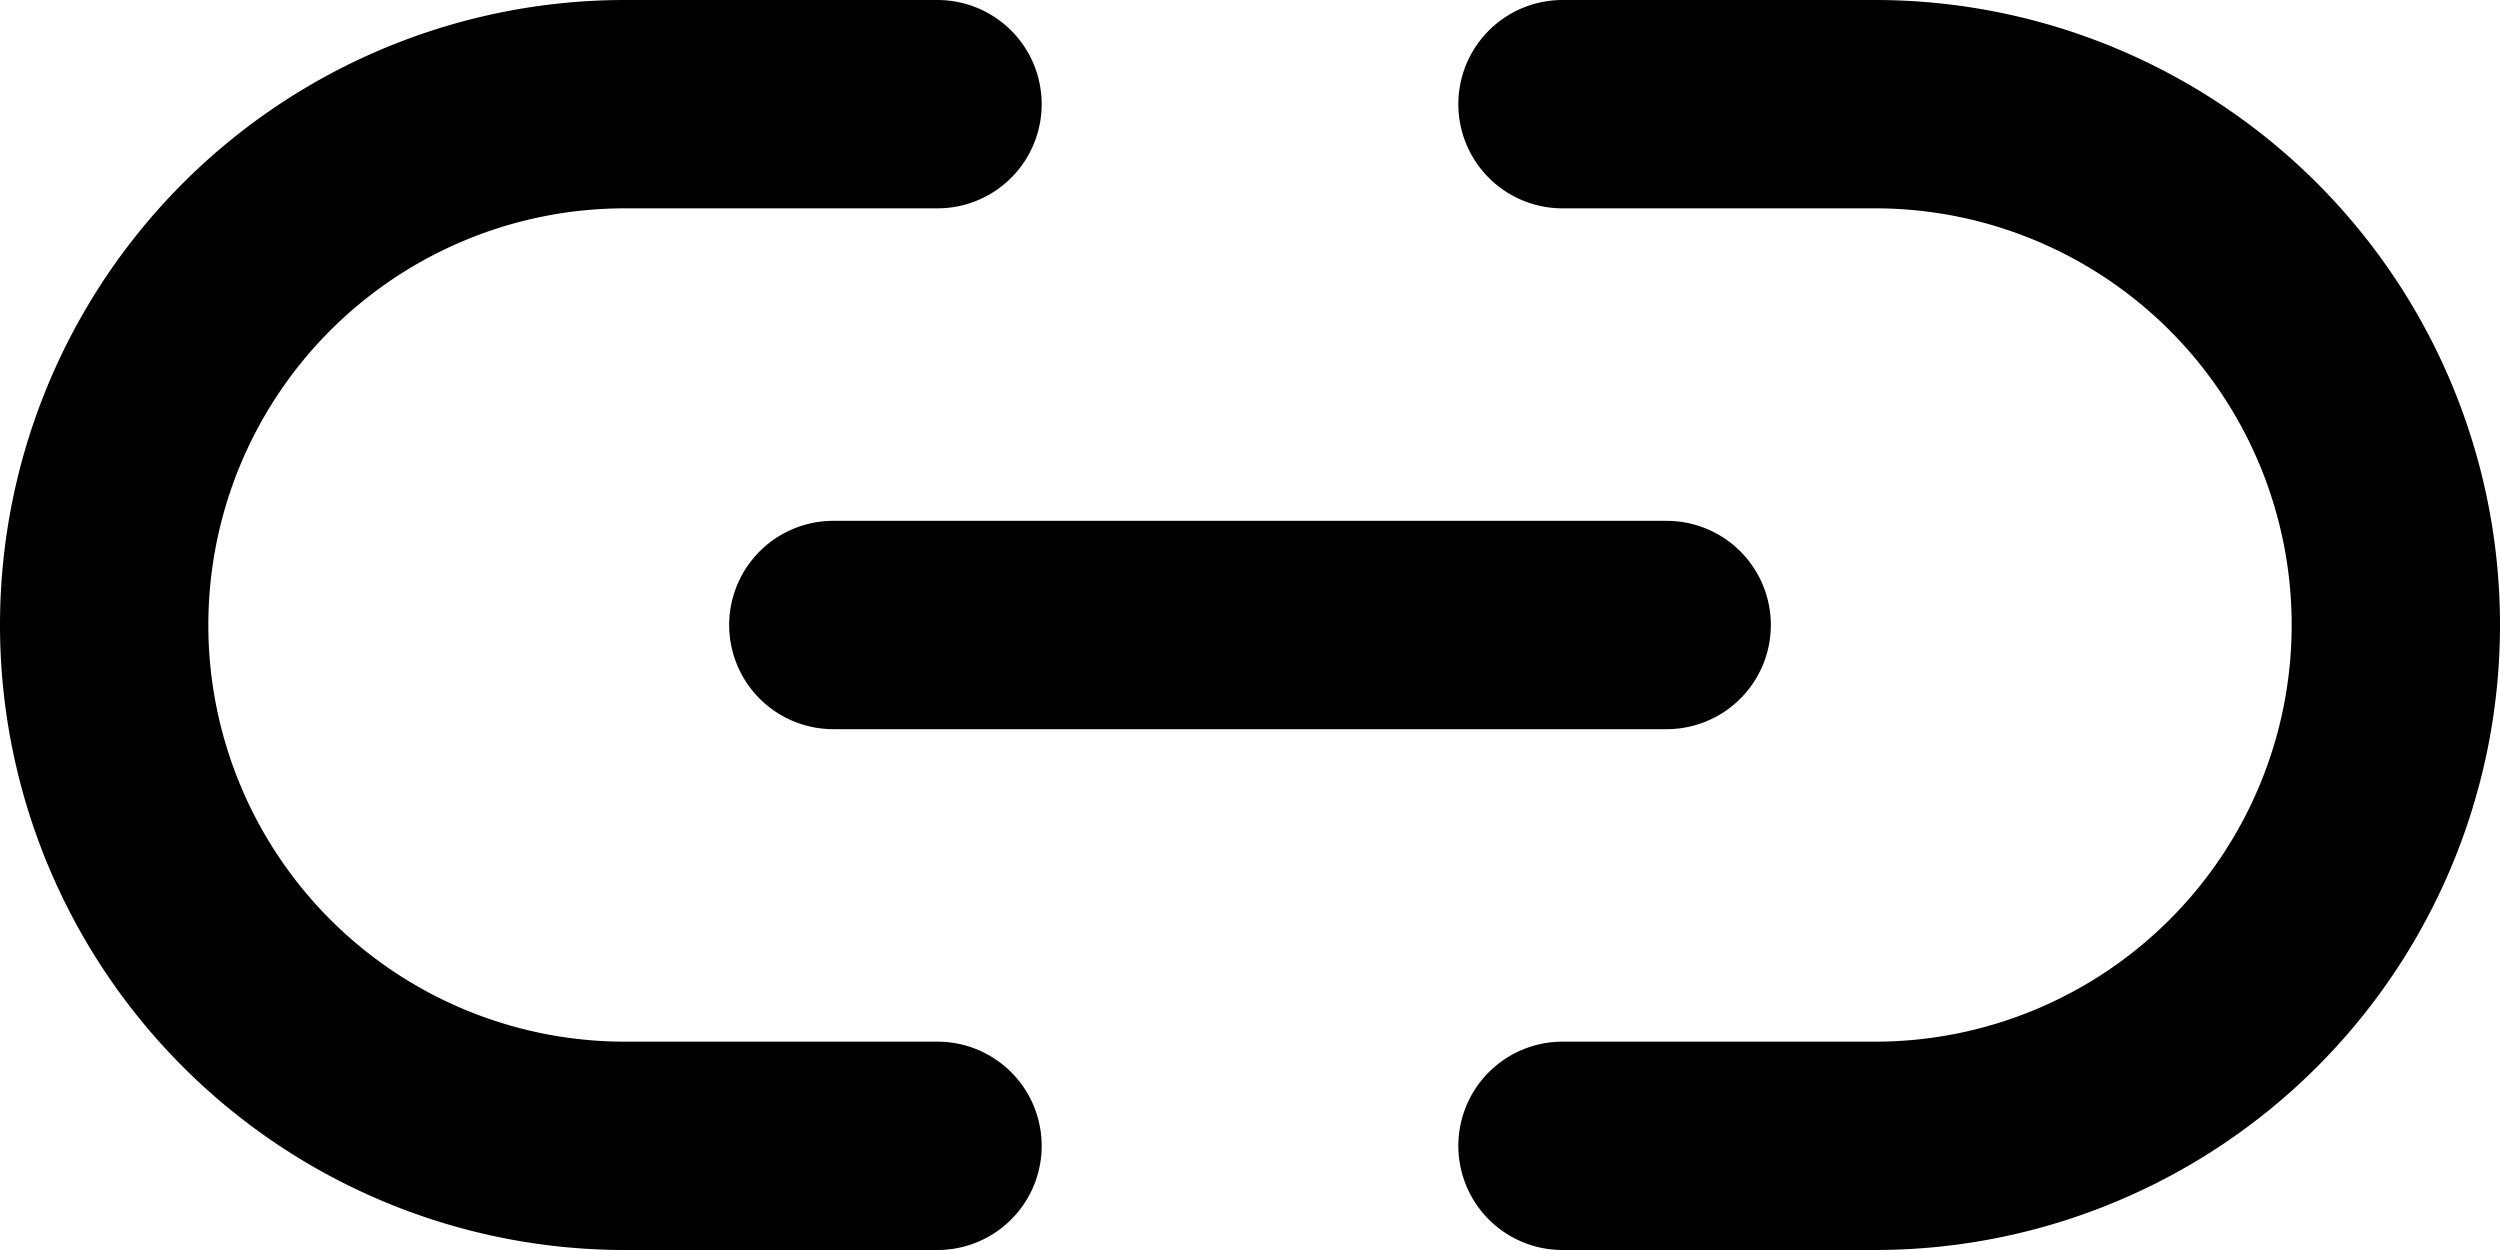<svg xmlns="http://www.w3.org/2000/svg" width="24" height="12" viewBox="0 0 24 12"><g fill="none" fill-rule="evenodd" stroke="#000" stroke-linecap="round" stroke-linejoin="round" stroke-width="2" transform="translate(1 1)"><path d="M14 0h3a5 5 0 010 10h-3m-6 0H5A5 5 0 015 0h3M7 5h8"/></g></svg>